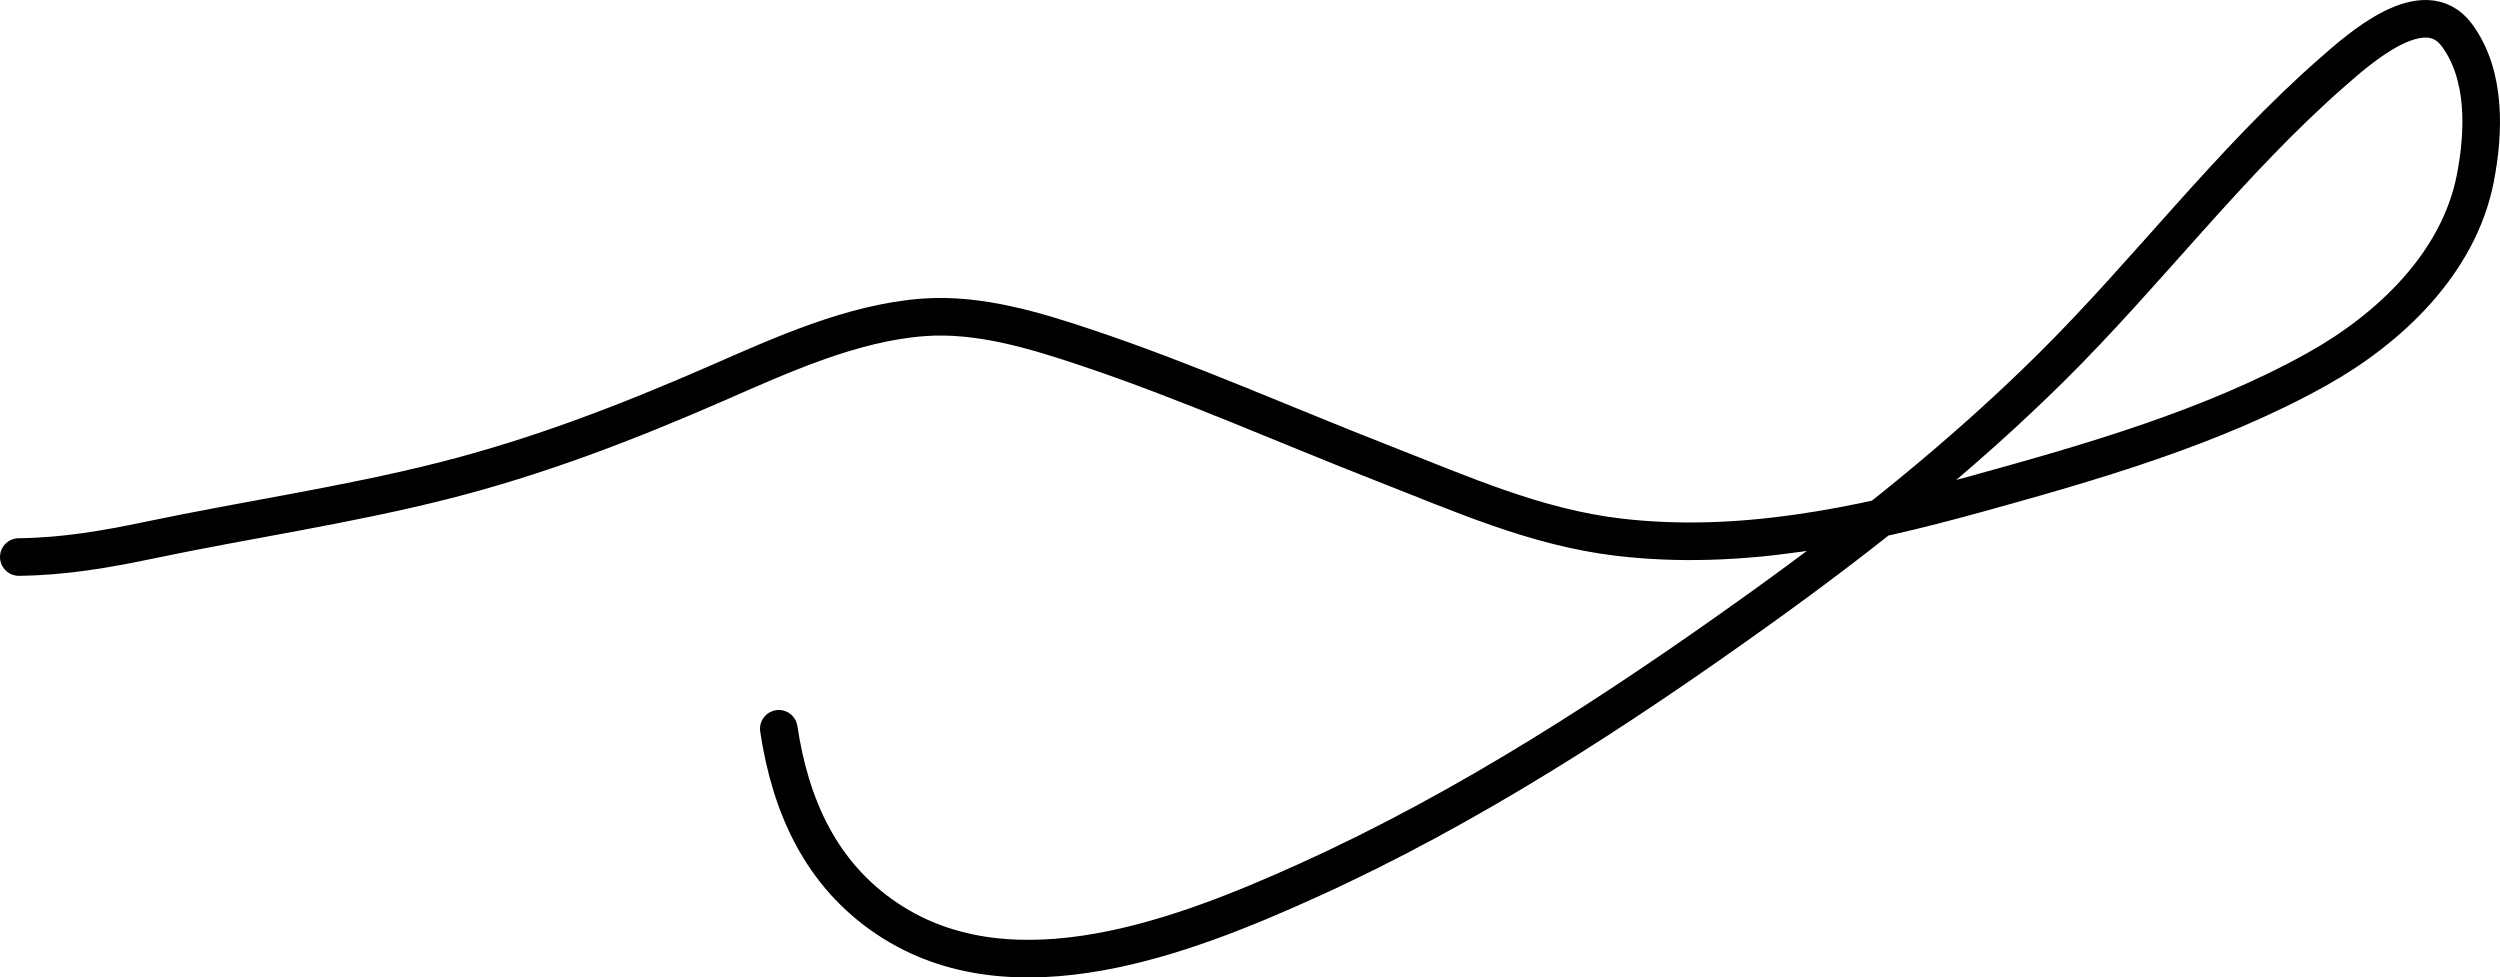 <svg width="266" height="104" viewBox="0 0 266 104" fill="none" xmlns="http://www.w3.org/2000/svg">
<path d="M2 59.267C6.773 59.215 11.201 58.455 15.871 57.476C26.297 55.29 36.864 53.761 47.2 51.145C57.236 48.606 66.767 44.934 76.243 40.794C83.144 37.779 90.662 34.329 98.272 33.766C104.167 33.331 110.149 35.16 115.67 37.011C126.365 40.596 136.783 45.249 147.295 49.354C155.487 52.553 163.434 56.12 172.239 57.157C185.132 58.675 197.826 55.994 210.208 52.578C222.397 49.216 235.453 45.473 246.561 39.261C254.268 34.951 261.607 27.998 263.369 18.995C264.33 14.08 264.548 7.985 261.418 3.746C257.907 -1.009 251.014 5.186 248.177 7.668C237.277 17.204 228.474 28.991 218.188 39.161C208.625 48.617 198.175 56.922 187.273 64.742C172.109 75.618 156.209 85.965 139.196 93.667C126.139 99.578 107.847 106.711 94.449 97.788C87.299 93.026 84.088 85.703 82.864 77.542" stroke="black" stroke-width="4" stroke-linecap="round"/>
</svg>
